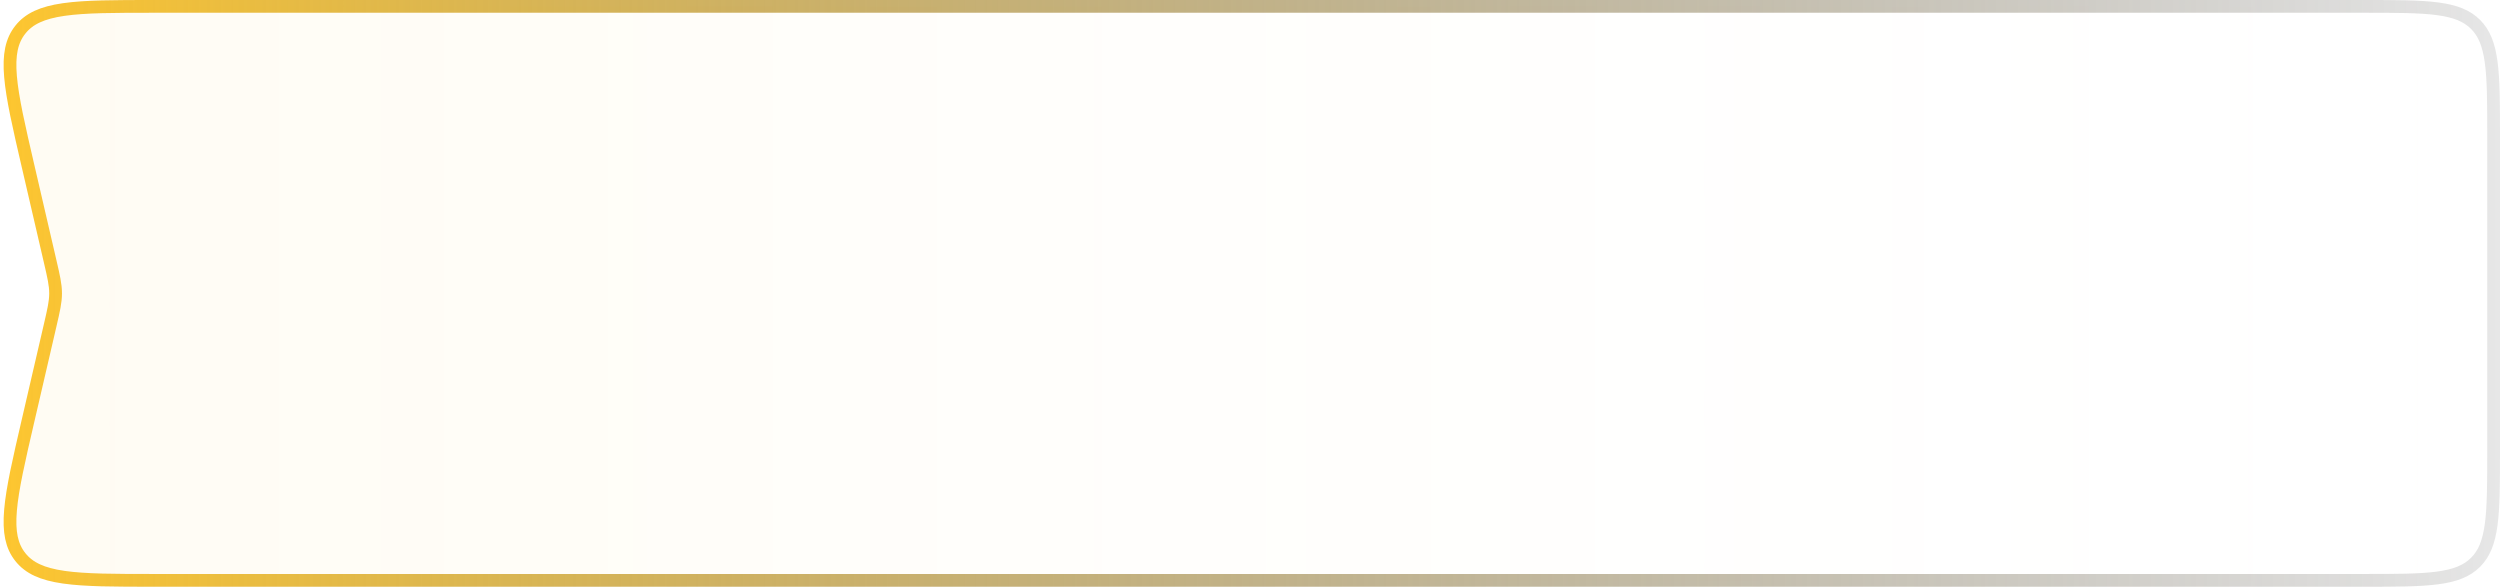 <svg width="294" height="69" viewBox="0 0 294 69" fill="none" xmlns="http://www.w3.org/2000/svg">
<path d="M18.135 0.75H278C281.792 0.75 284.561 0.752 286.678 1.036C288.774 1.318 290.118 1.864 291.127 2.873C292.136 3.882 292.682 5.226 292.964 7.322C293.248 9.439 293.25 12.208 293.25 16V53C293.25 56.792 293.248 59.561 292.964 61.678C292.682 63.774 292.136 65.118 291.127 66.126C290.118 67.135 288.774 67.682 286.678 67.964C284.561 68.248 281.792 68.25 278 68.25H18.135C13.468 68.25 10.051 68.248 7.495 67.88C4.959 67.514 3.421 66.807 2.391 65.51C1.361 64.214 1.019 62.556 1.236 60.003C1.455 57.431 2.225 54.101 3.279 49.555L5.893 38.284L5.915 38.186C6.311 36.48 6.538 35.502 6.538 34.5C6.538 33.498 6.311 32.52 5.915 30.814L5.893 30.716L3.279 19.445C2.225 14.899 1.455 11.569 1.236 8.997C1.019 6.444 1.361 4.786 2.391 3.49C3.421 2.193 4.959 1.486 7.495 1.12C10.051 0.752 13.468 0.75 18.135 0.75Z" fill="url(#paint0_linear_81_150)" stroke="url(#paint1_linear_81_150)" stroke-width="1.5"/>
<defs>
<linearGradient id="paint0_linear_81_150" x1="-2" y1="34.5" x2="294" y2="34.5" gradientUnits="userSpaceOnUse">
<stop stop-color="#FFC72F" stop-opacity="0.06"/>
<stop offset="1" stop-color="white" stop-opacity="0"/>
</linearGradient>
<linearGradient id="paint1_linear_81_150" x1="-2" y1="34.5" x2="294" y2="34.5" gradientUnits="userSpaceOnUse">
<stop stop-color="#FFC72F"/>
<stop offset="1" stop-color="#202020" stop-opacity="0.11"/>
</linearGradient>
</defs>
</svg>
